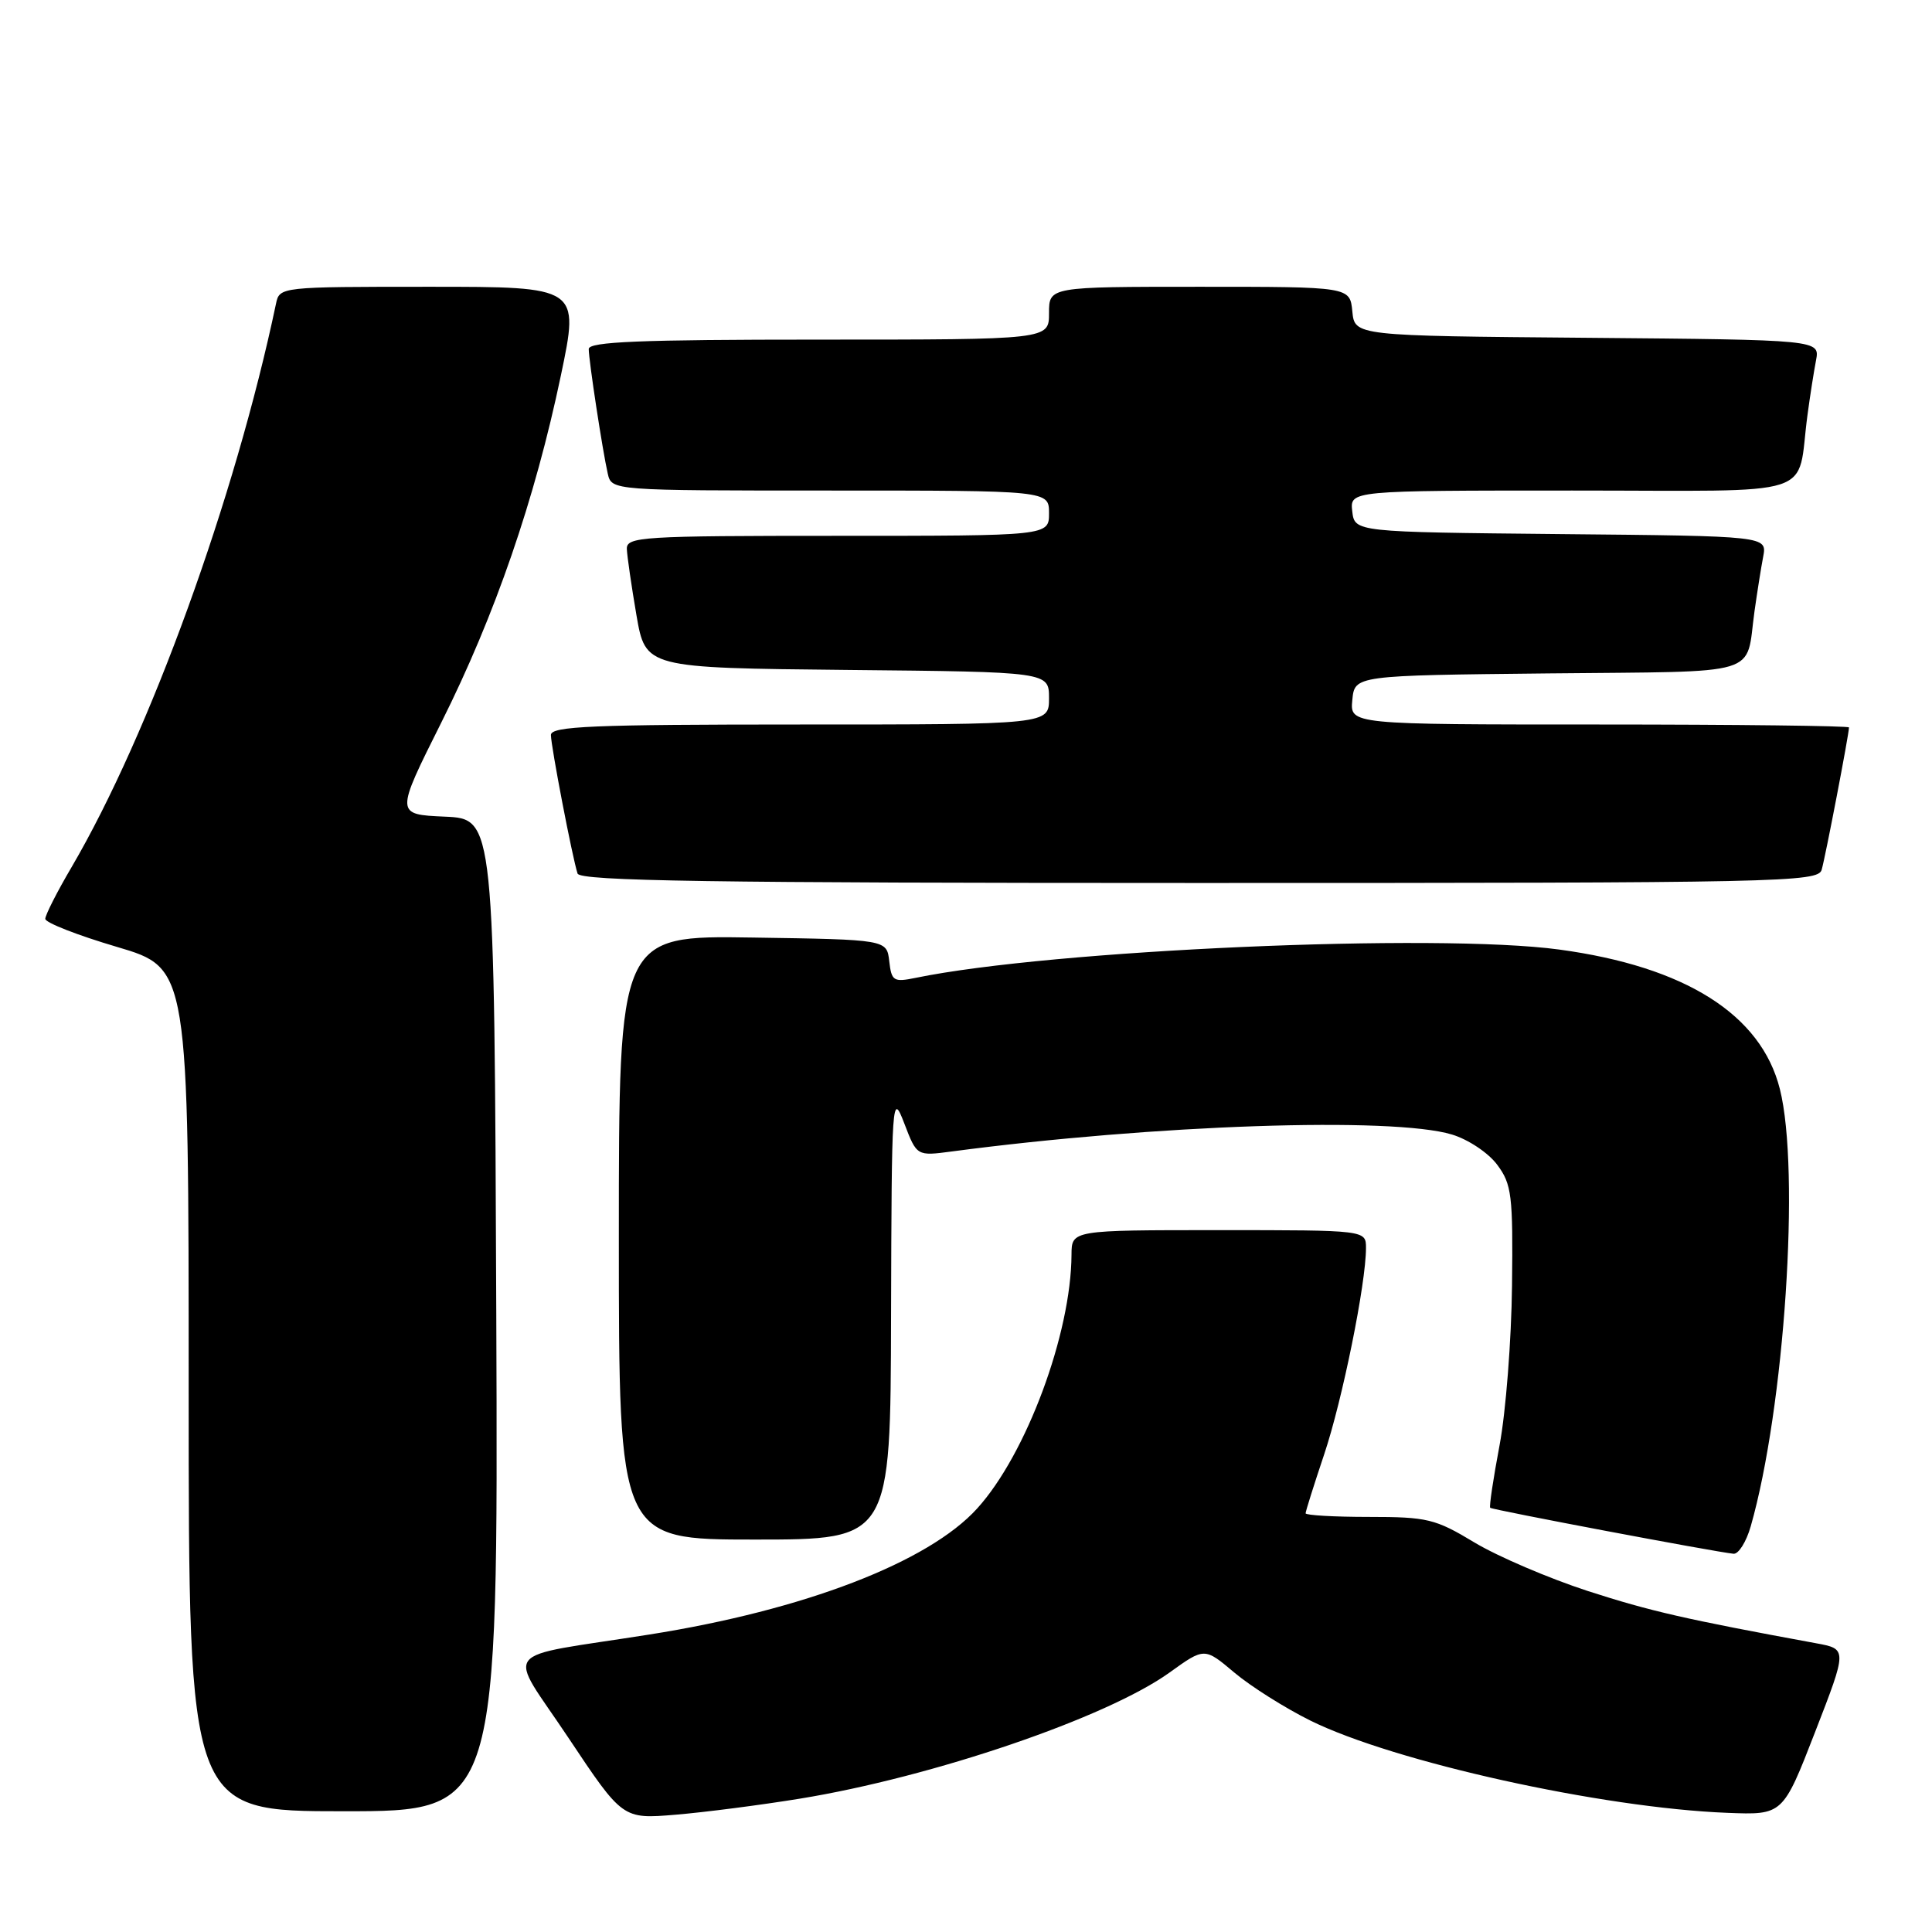 <?xml version="1.0" encoding="UTF-8" standalone="no"?>
<!DOCTYPE svg PUBLIC "-//W3C//DTD SVG 1.1//EN" "http://www.w3.org/Graphics/SVG/1.1/DTD/svg11.dtd" >
<svg xmlns="http://www.w3.org/2000/svg" xmlns:xlink="http://www.w3.org/1999/xlink" version="1.1" viewBox="0 0 256 256">
 <g >
 <path fill="currentColor"
d=" M 106.00 238.33 C 123.60 235.46 146.65 227.60 154.97 221.62 C 159.60 218.29 159.60 218.29 163.55 221.62 C 165.72 223.45 170.27 226.32 173.64 227.99 C 184.74 233.47 212.24 239.56 228.87 240.21 C 236.24 240.50 236.24 240.50 240.51 229.50 C 244.78 218.50 244.78 218.50 240.64 217.74 C 223.28 214.55 218.70 213.50 210.40 210.82 C 205.24 209.14 198.48 206.25 195.38 204.39 C 190.18 201.25 189.13 201.00 181.38 201.00 C 176.77 201.00 173.00 200.78 173.00 200.52 C 173.00 200.26 174.11 196.74 175.46 192.71 C 177.87 185.53 181.00 170.08 181.00 165.37 C 181.00 163.00 181.00 163.00 161.50 163.00 C 142.00 163.00 142.00 163.00 141.98 166.25 C 141.93 176.71 136.00 192.68 129.50 199.86 C 123.06 207.00 106.55 213.35 86.00 216.59 C 65.77 219.79 67.16 218.02 75.32 230.27 C 82.50 241.04 82.50 241.04 89.50 240.46 C 93.35 240.14 100.78 239.18 106.00 238.33 Z  M 65.76 174.25 C 65.50 108.50 65.50 108.50 58.94 108.21 C 52.38 107.92 52.38 107.92 58.49 95.71 C 65.62 81.46 70.87 66.22 74.32 49.75 C 76.78 38.00 76.78 38.00 56.91 38.00 C 37.11 38.00 37.04 38.01 36.57 40.25 C 31.15 66.01 19.82 97.26 9.48 114.91 C 7.56 118.17 6.00 121.25 6.00 121.75 C 6.00 122.26 10.28 123.93 15.50 125.47 C 25.00 128.28 25.00 128.28 25.00 184.14 C 25.00 240.00 25.00 240.00 45.51 240.00 C 66.01 240.00 66.01 240.00 65.76 174.25 Z  M 231.98 202.25 C 236.46 186.57 238.56 155.08 235.84 144.30 C 233.36 134.43 223.31 128.08 206.60 125.82 C 190.38 123.62 139.35 125.86 121.33 129.57 C 118.40 130.17 118.13 130.00 117.83 127.36 C 117.50 124.50 117.50 124.50 99.75 124.23 C 82.00 123.95 82.00 123.95 82.00 163.98 C 82.00 204.00 82.00 204.00 100.00 204.00 C 118.00 204.00 118.00 204.00 118.07 174.25 C 118.15 145.36 118.20 144.63 119.82 148.85 C 121.48 153.19 121.48 153.19 126.08 152.58 C 152.95 149.02 184.50 147.95 192.39 150.33 C 194.55 150.98 197.23 152.77 198.39 154.34 C 200.31 156.91 200.49 158.38 200.35 170.33 C 200.27 177.58 199.53 187.10 198.70 191.50 C 197.87 195.90 197.31 199.63 197.46 199.79 C 197.73 200.06 227.25 205.64 229.70 205.88 C 230.36 205.95 231.39 204.31 231.98 202.25 Z  M 241.38 115.25 C 241.86 113.63 245.00 97.27 245.00 96.39 C 245.00 96.18 230.12 96.00 211.94 96.00 C 178.87 96.00 178.87 96.00 179.19 92.75 C 179.50 89.50 179.50 89.50 205.19 89.23 C 233.95 88.93 231.26 89.74 232.48 81.00 C 232.83 78.53 233.34 75.27 233.63 73.77 C 234.15 71.03 234.15 71.03 206.83 70.77 C 179.50 70.50 179.50 70.50 179.18 67.75 C 178.87 65.00 178.87 65.00 208.35 65.00 C 241.64 65.00 237.99 66.17 239.50 55.00 C 239.83 52.52 240.34 49.27 240.63 47.76 C 241.15 45.03 241.15 45.03 210.33 44.76 C 179.50 44.50 179.50 44.50 179.19 41.25 C 178.87 38.00 178.87 38.00 158.94 38.00 C 139.00 38.00 139.00 38.00 139.00 41.50 C 139.00 45.00 139.00 45.00 108.50 45.00 C 84.76 45.00 78.00 45.28 78.01 46.25 C 78.02 47.79 79.83 59.68 80.53 62.75 C 81.04 65.00 81.04 65.00 110.02 65.00 C 139.00 65.00 139.00 65.00 139.00 68.00 C 139.00 71.00 139.00 71.00 111.00 71.00 C 84.98 71.00 83.00 71.12 83.06 72.75 C 83.10 73.71 83.67 77.65 84.33 81.50 C 85.54 88.50 85.54 88.50 112.27 88.77 C 139.00 89.03 139.00 89.03 139.00 92.52 C 139.00 96.00 139.00 96.00 106.00 96.00 C 78.46 96.00 73.00 96.23 73.00 97.39 C 73.00 98.87 75.84 113.64 76.53 115.75 C 76.85 116.74 94.21 117.00 158.90 117.00 C 236.10 117.00 240.90 116.90 241.38 115.25 Z "/>
</g>
</svg>